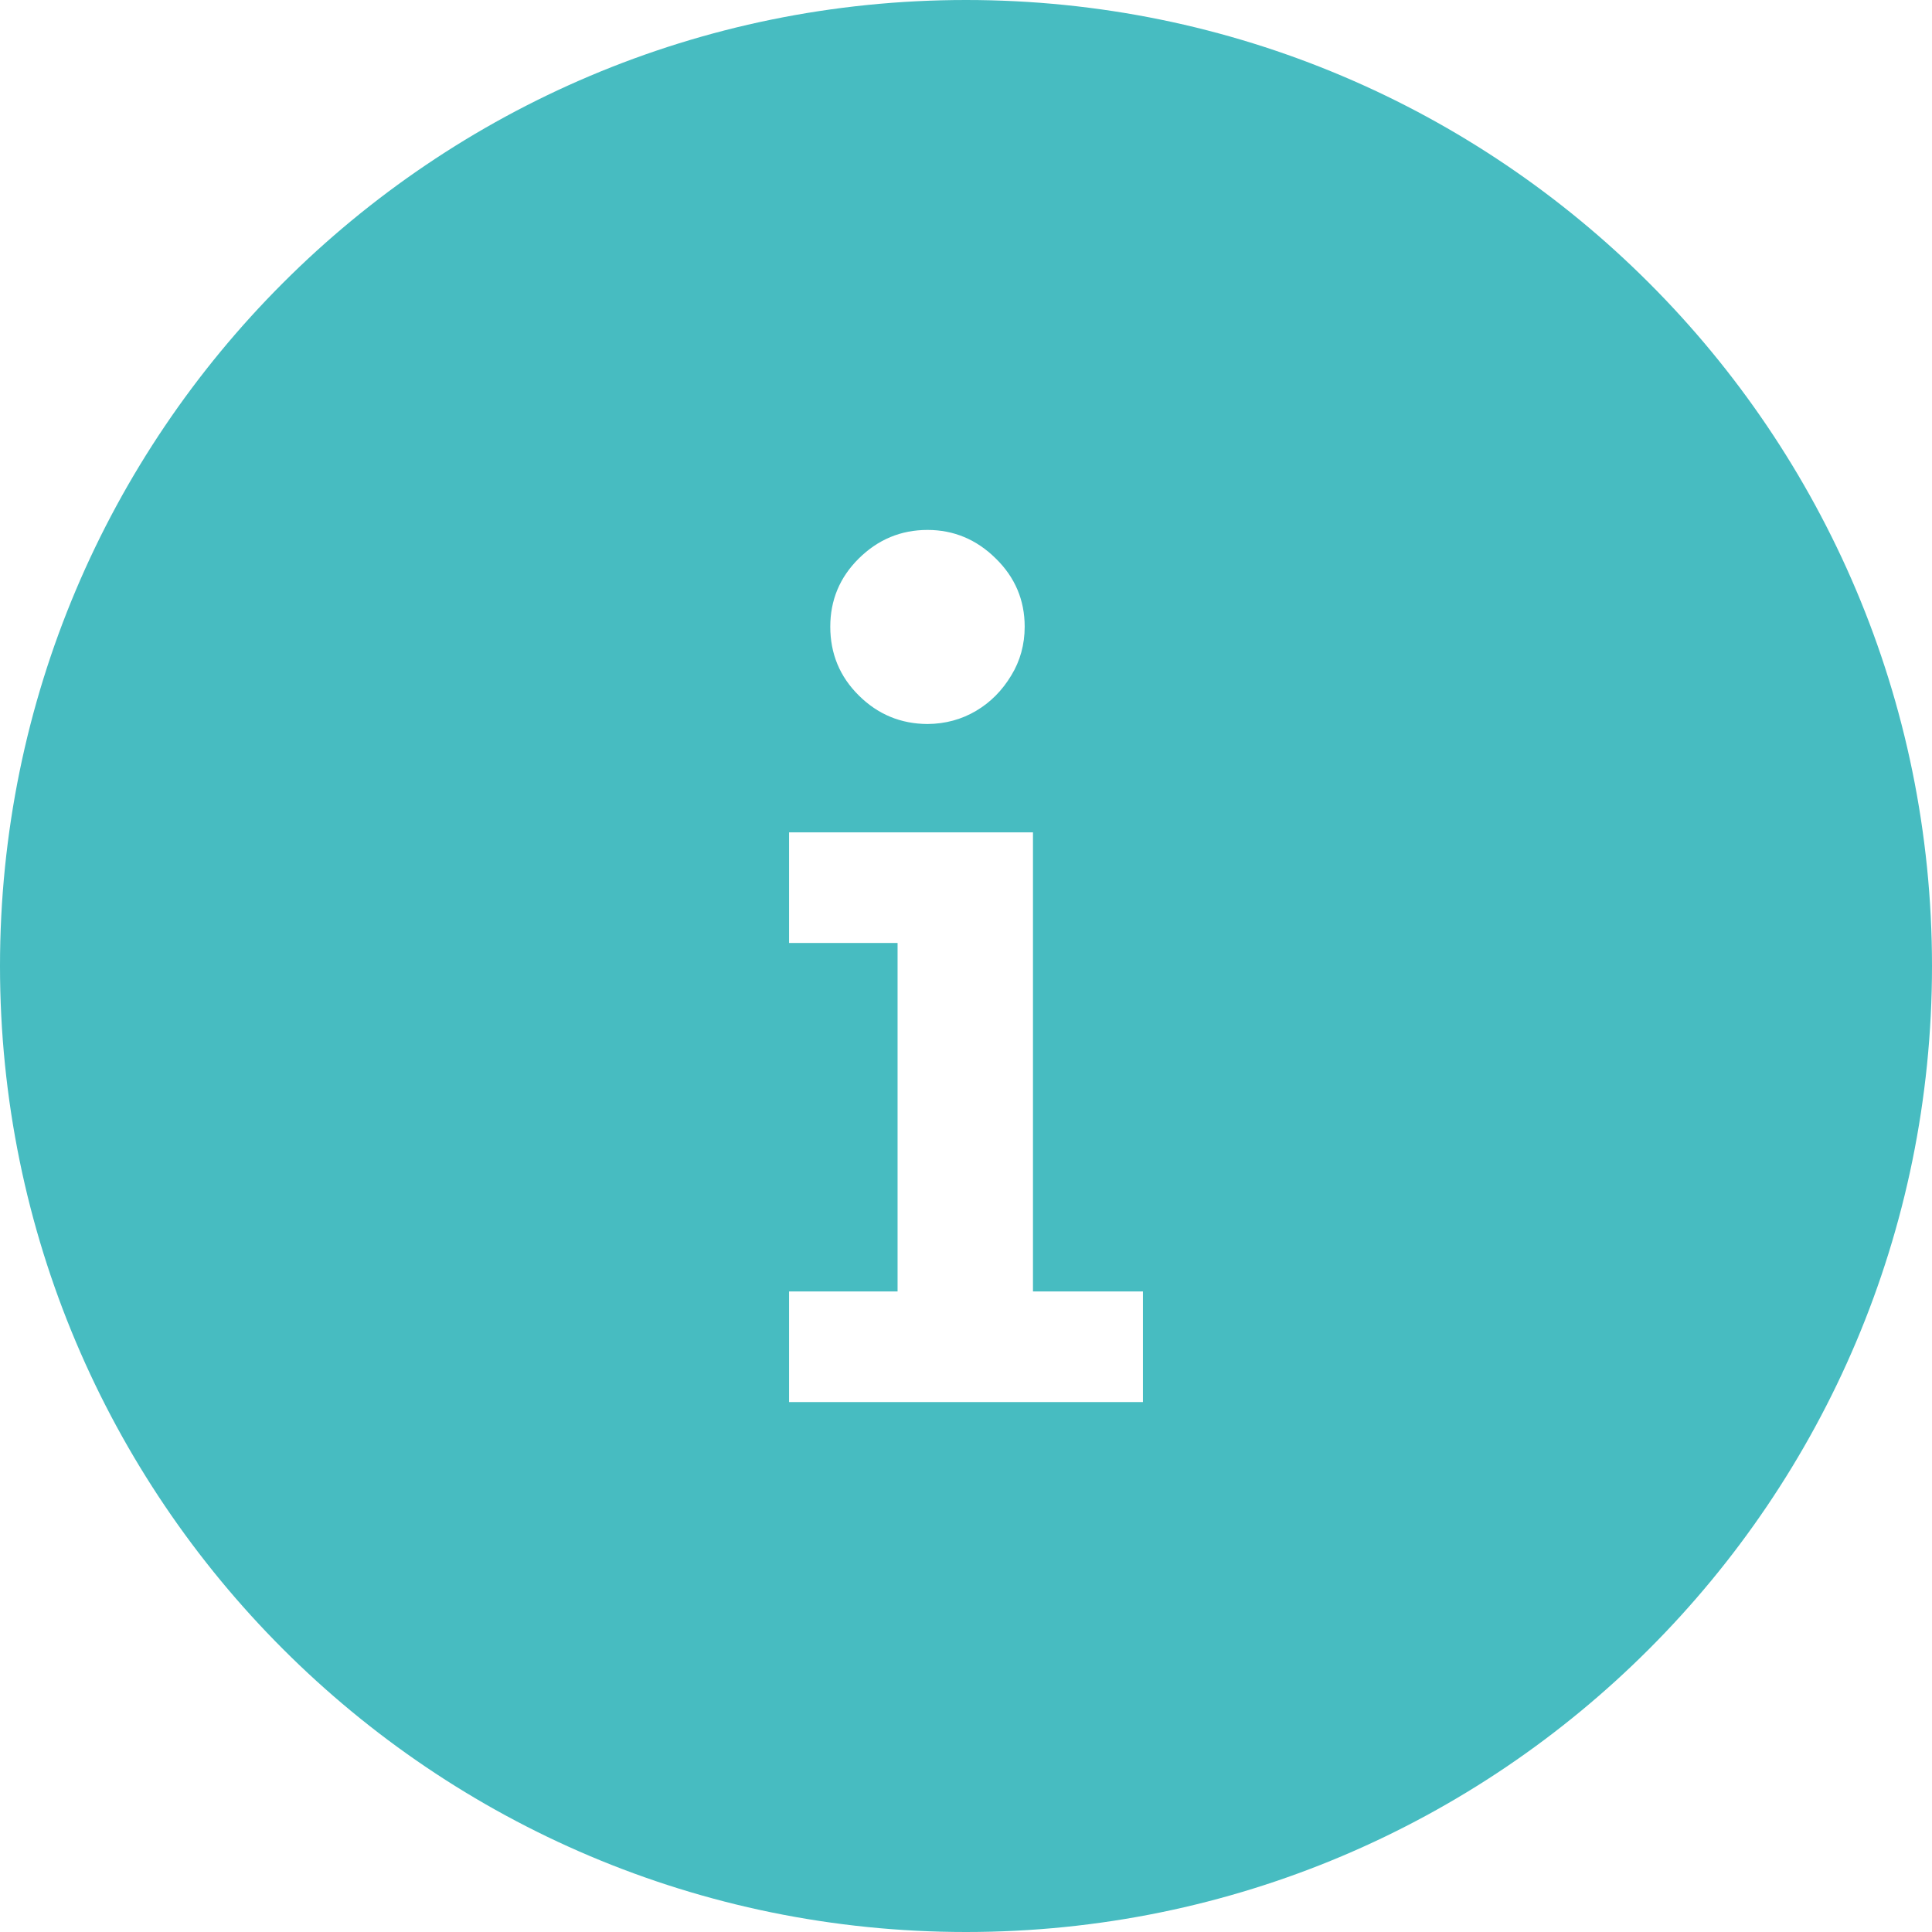 <svg width="24" height="24" viewBox="0 0 24 24" fill="none" xmlns="http://www.w3.org/2000/svg">
<path fill-rule="evenodd" clip-rule="evenodd" d="M12 0C15.314 0 18.314 1.343 20.485 3.515C22.657 5.686 24 8.686 24 12C24 15.314 22.657 18.314 20.485 20.485C18.314 22.657 15.314 24 12 24C8.686 24 5.686 22.657 3.515 20.485C1.343 18.314 0 15.314 0 12C0 8.686 1.343 5.686 3.515 3.515C5.686 1.343 8.686 0 12 0ZM11.522 8.994C11.191 8.992 10.907 8.876 10.669 8.64C10.431 8.405 10.314 8.119 10.314 7.785C10.314 7.456 10.431 7.172 10.669 6.937C10.907 6.702 11.191 6.583 11.522 6.583C11.848 6.583 12.131 6.702 12.369 6.937C12.61 7.172 12.729 7.456 12.729 7.785C12.729 8.006 12.673 8.21 12.562 8.391C12.451 8.575 12.307 8.723 12.126 8.83C11.944 8.938 11.743 8.992 11.522 8.994ZM12.832 16.043H14.198V17.417H9.802V16.043H11.15V11.714H9.802V10.34H12.832V16.043Z" fill="#47BCC1"/>
</svg>
